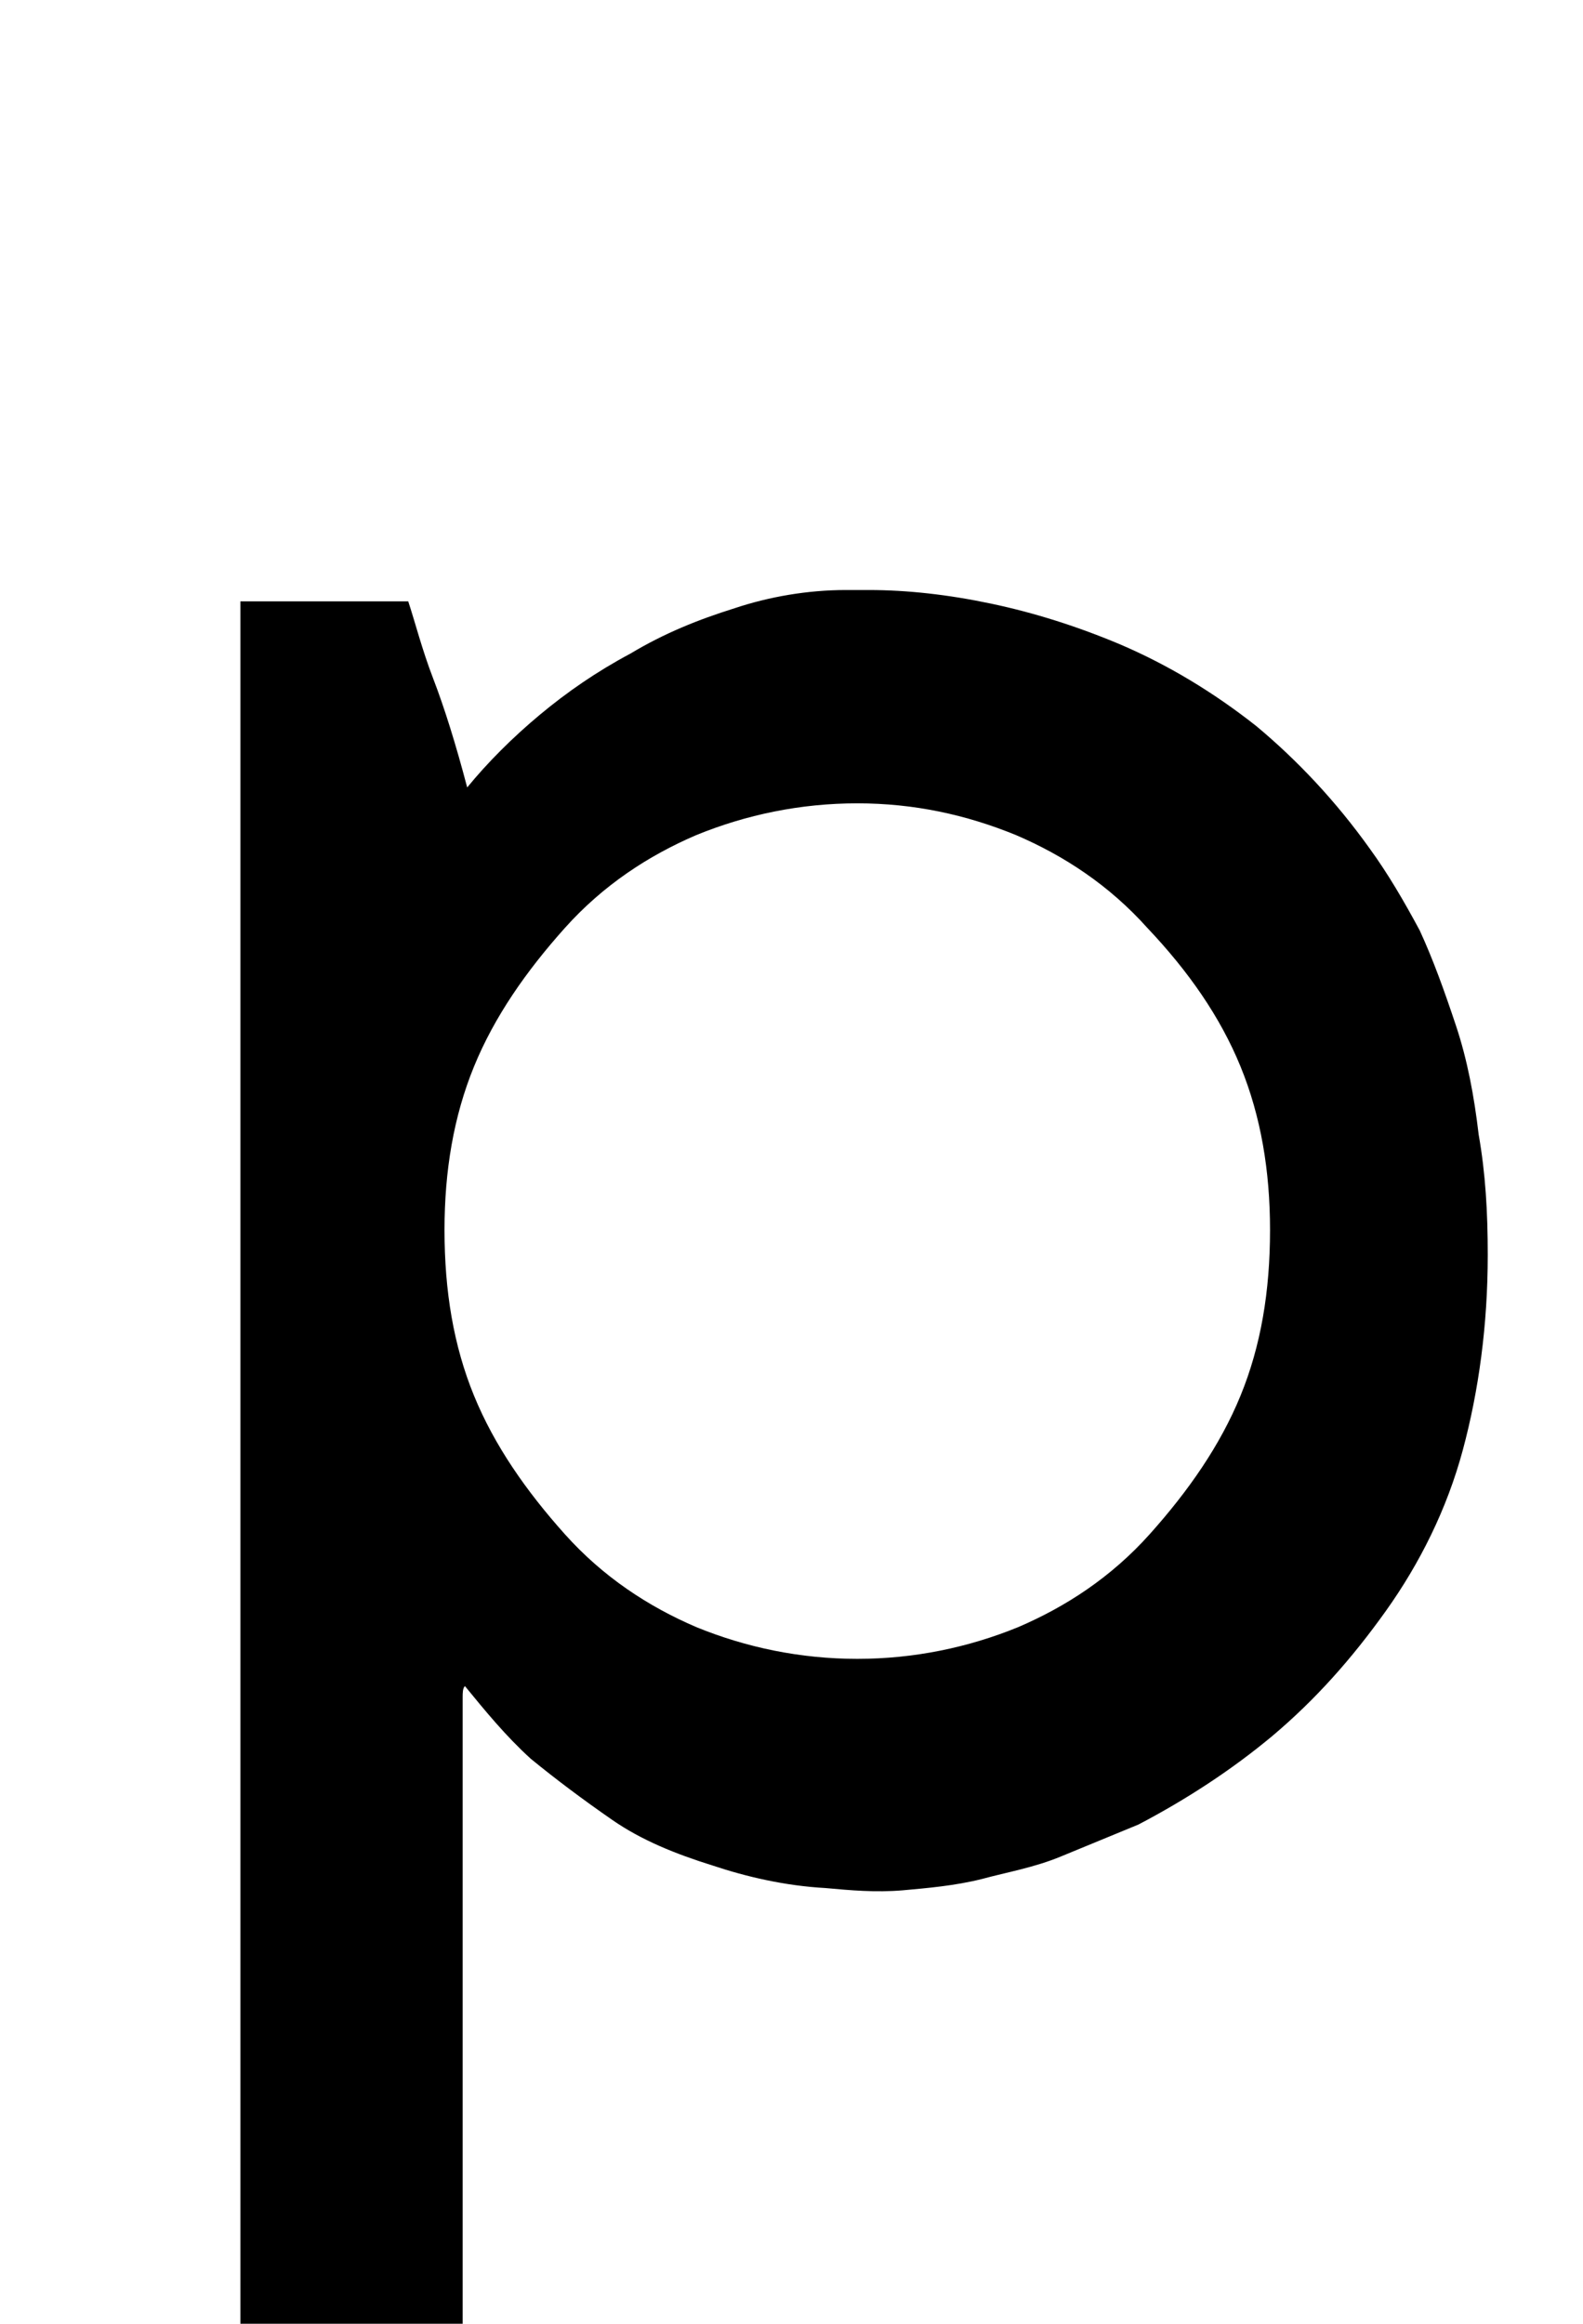 <?xml version="1.0" standalone="no"?>
<!DOCTYPE svg PUBLIC "-//W3C//DTD SVG 1.1//EN" "http://www.w3.org/Graphics/SVG/1.1/DTD/svg11.dtd" >
<svg xmlns="http://www.w3.org/2000/svg" xmlns:xlink="http://www.w3.org/1999/xlink" version="1.1" viewBox="-10 0 698 1024">
  <g transform="matrix(1 0 0 -1 0 819)">
   <path fill="currentColor"
d="M368 465c-25 0 -49 -5 -71 -14c-21 -9 -41 -22 -58 -41s-31 -39 -40 -61s-13 -46 -13 -72c0 -27 4 -51 13 -73s23 -42 40 -61s37 -32 58 -41c22 -9 46 -14 71 -14s49 5 71 14c21 9 41 22 58 41s31 39 40 61s13 46 13 73c0 26 -4 50 -13 72s-23 42 -41 61
c-17 19 -37 32 -58 41c-22 9 -45 14 -70 14zM354 -13c-18 1 -35 5 -50 10c-16 5 -31 11 -44 20s-25 18 -36 27c-11 10 -20 21 -29 32c-1 -1 -1 -3 -1 -5v-8v-282h-98v387v386h74c3 -9 6 -21 11 -34s10 -29 15 -48c9 11 20 22 32 32s25 19 40 27c15 9 30 15 46 20
c15 5 32 8 49 8h10c17 0 35 -2 54 -6s38 -10 57 -18c21 -9 41 -21 60 -36c18 -15 35 -33 50 -54c8 -11 15 -23 22 -36c6 -13 11 -27 16 -42s8 -31 10 -48c3 -17 4 -34 4 -53c0 -31 -4 -60 -11 -86s-19 -50 -34 -71s-31 -39 -50 -55c-18 -15 -38 -28 -59 -39l-34 -14
c-12 -5 -24 -7 -35 -10c-12 -3 -24 -4 -35 -5c-12 -1 -23 0 -34 1z" />
  </g>

</svg>
